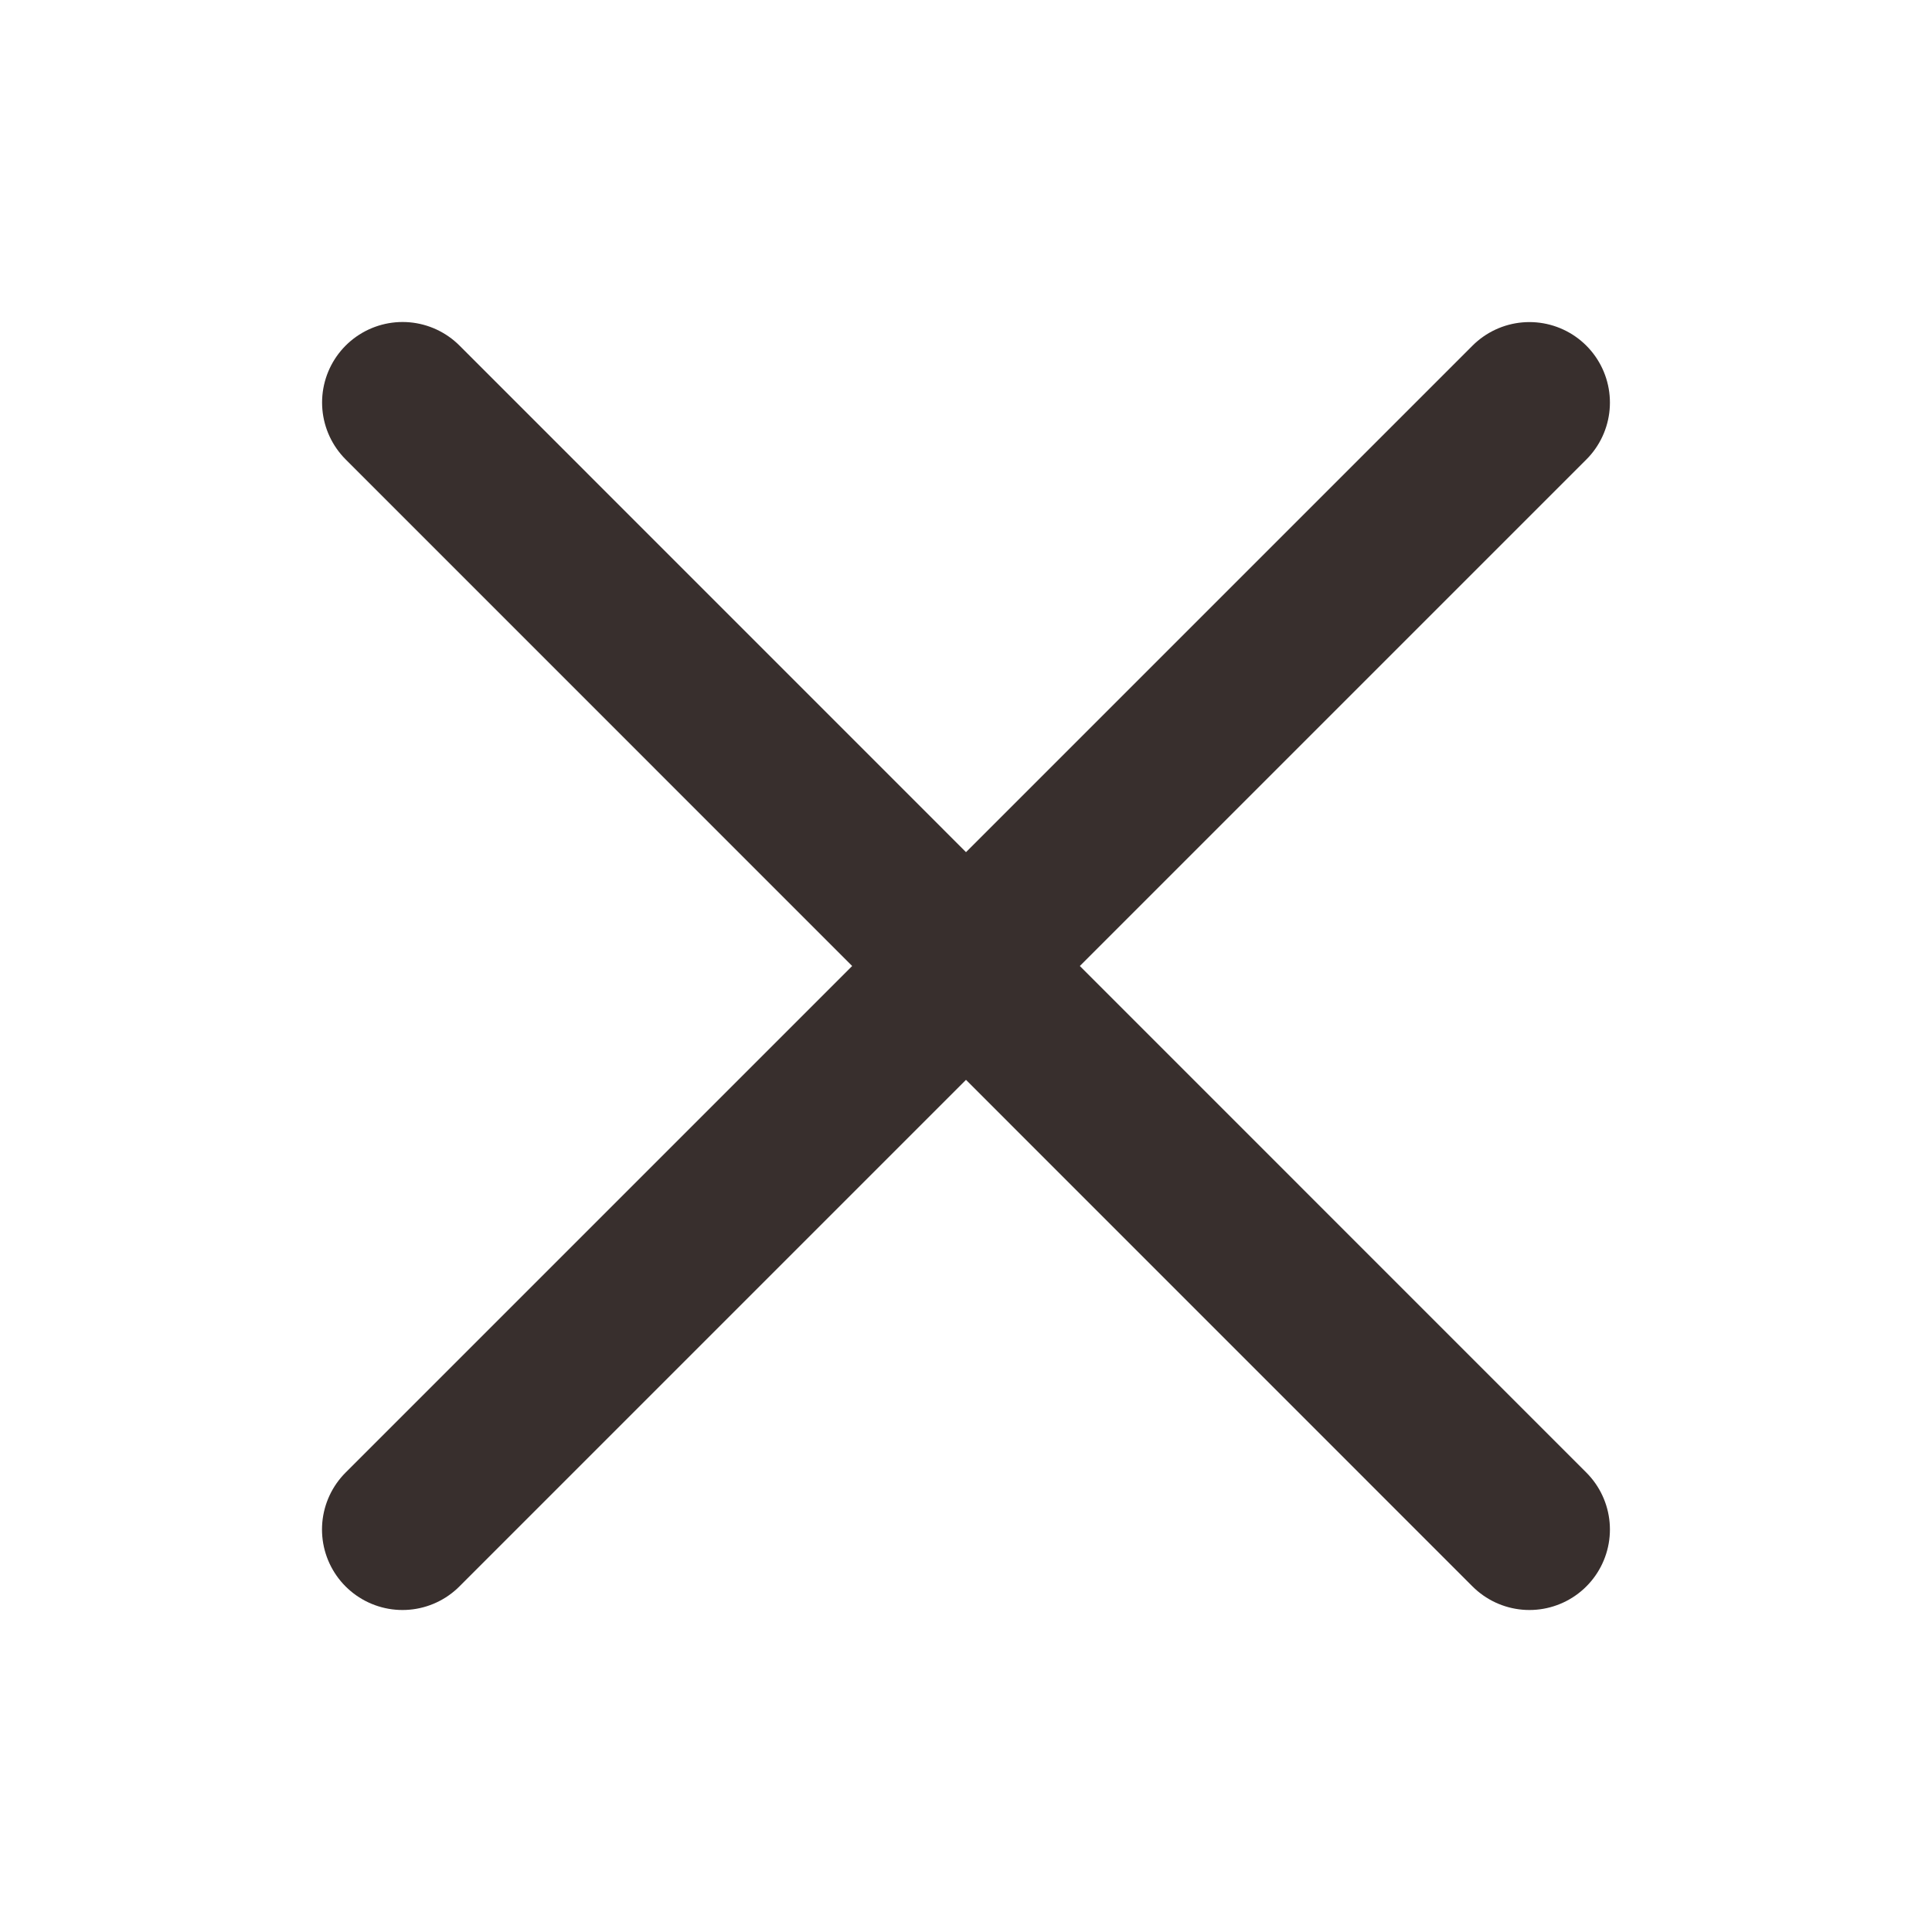 <svg width="24" height="24" viewBox="0 0 24 24" fill="none" xmlns="http://www.w3.org/2000/svg">
<path d="M18.999 19L5.001 5M18.999 5.001L5 19L18.999 5.001Z" stroke="#382F2D" stroke-width="2" stroke-miterlimit="10" stroke-linecap="round" stroke-linejoin="round"/>
</svg>
